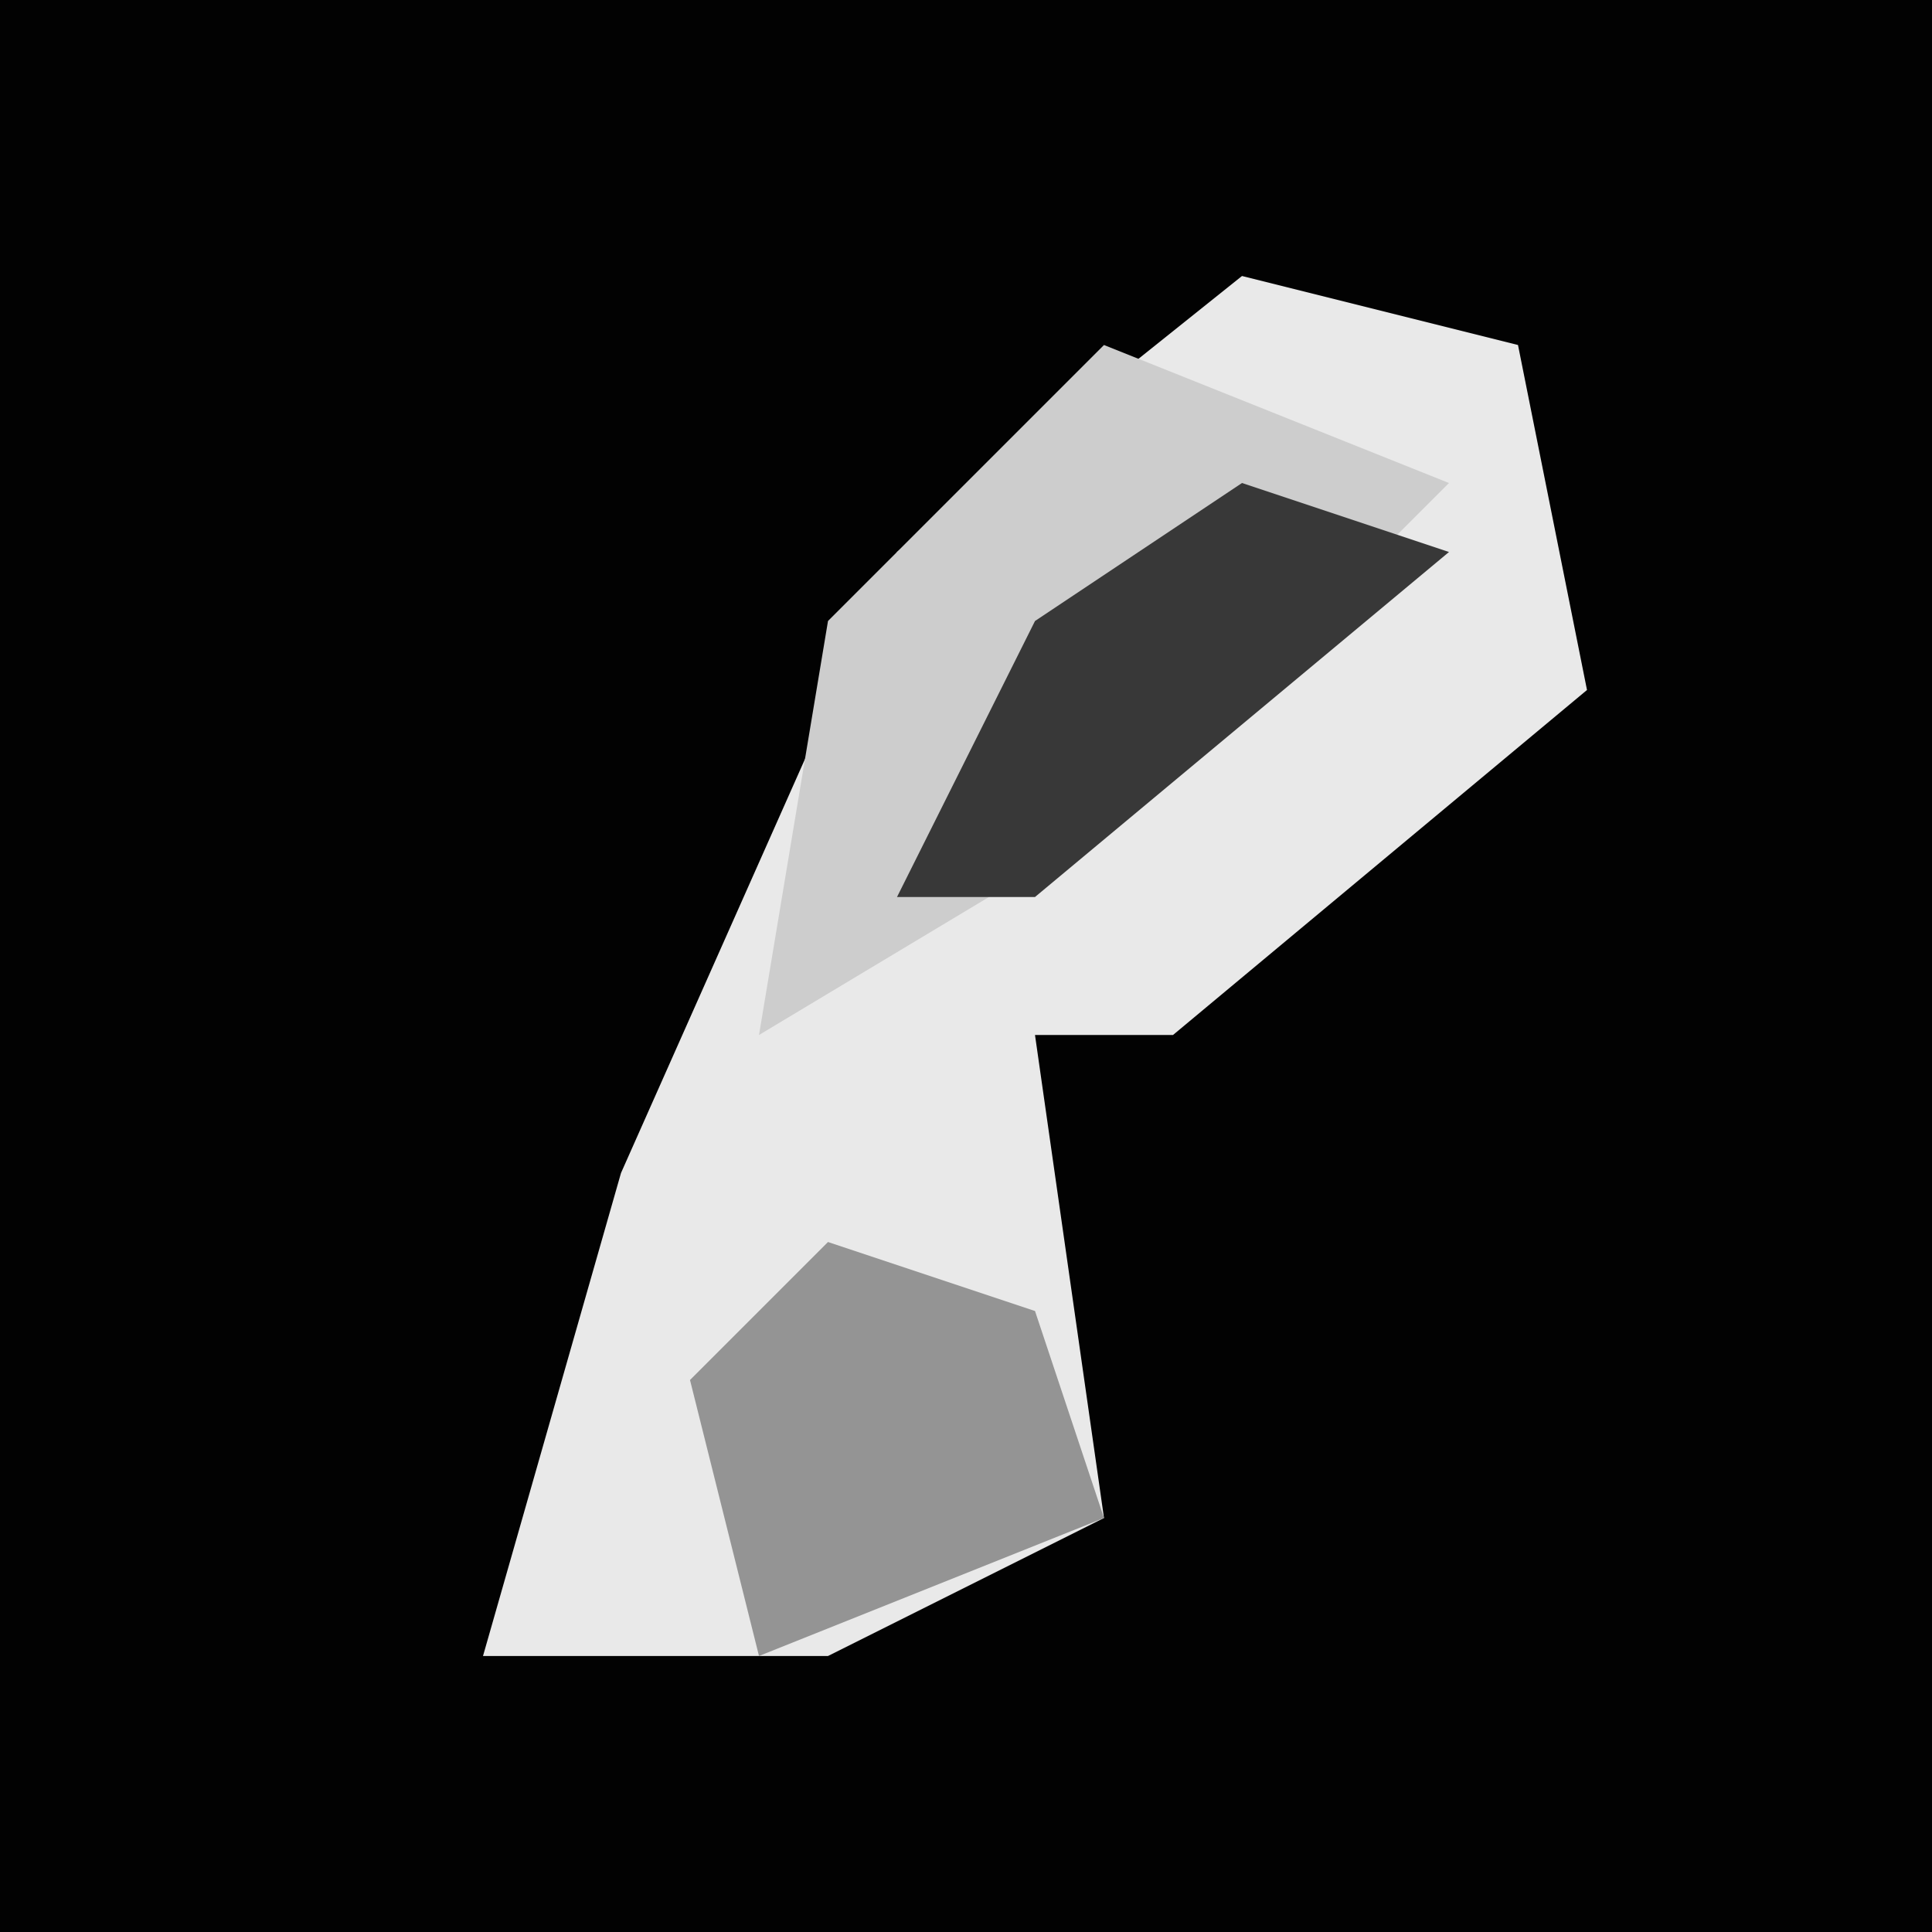 <?xml version="1.0" encoding="UTF-8"?>
<svg version="1.1" xmlns="http://www.w3.org/2000/svg" width="28" height="28">
<path d="M0,0 L28,0 L28,28 L0,28 Z " fill="#020202" transform="translate(0,0)"/>
<path d="M0,0 L4,1 L5,6 L-1,11 L-3,11 L-2,18 L-6,20 L-11,20 L-9,13 L-5,4 Z " fill="#E9E9E9" transform="translate(18,4)"/>
<path d="M0,0 L5,2 L0,7 L-5,10 L-4,4 Z " fill="#CDCDCD" transform="translate(16,5)"/>
<path d="M0,0 L3,1 L4,4 L-1,6 L-2,2 Z " fill="#949494" transform="translate(12,18)"/>
<path d="M0,0 L3,1 L-3,6 L-5,6 L-3,2 Z " fill="#383838" transform="translate(18,7)"/>
</svg>
